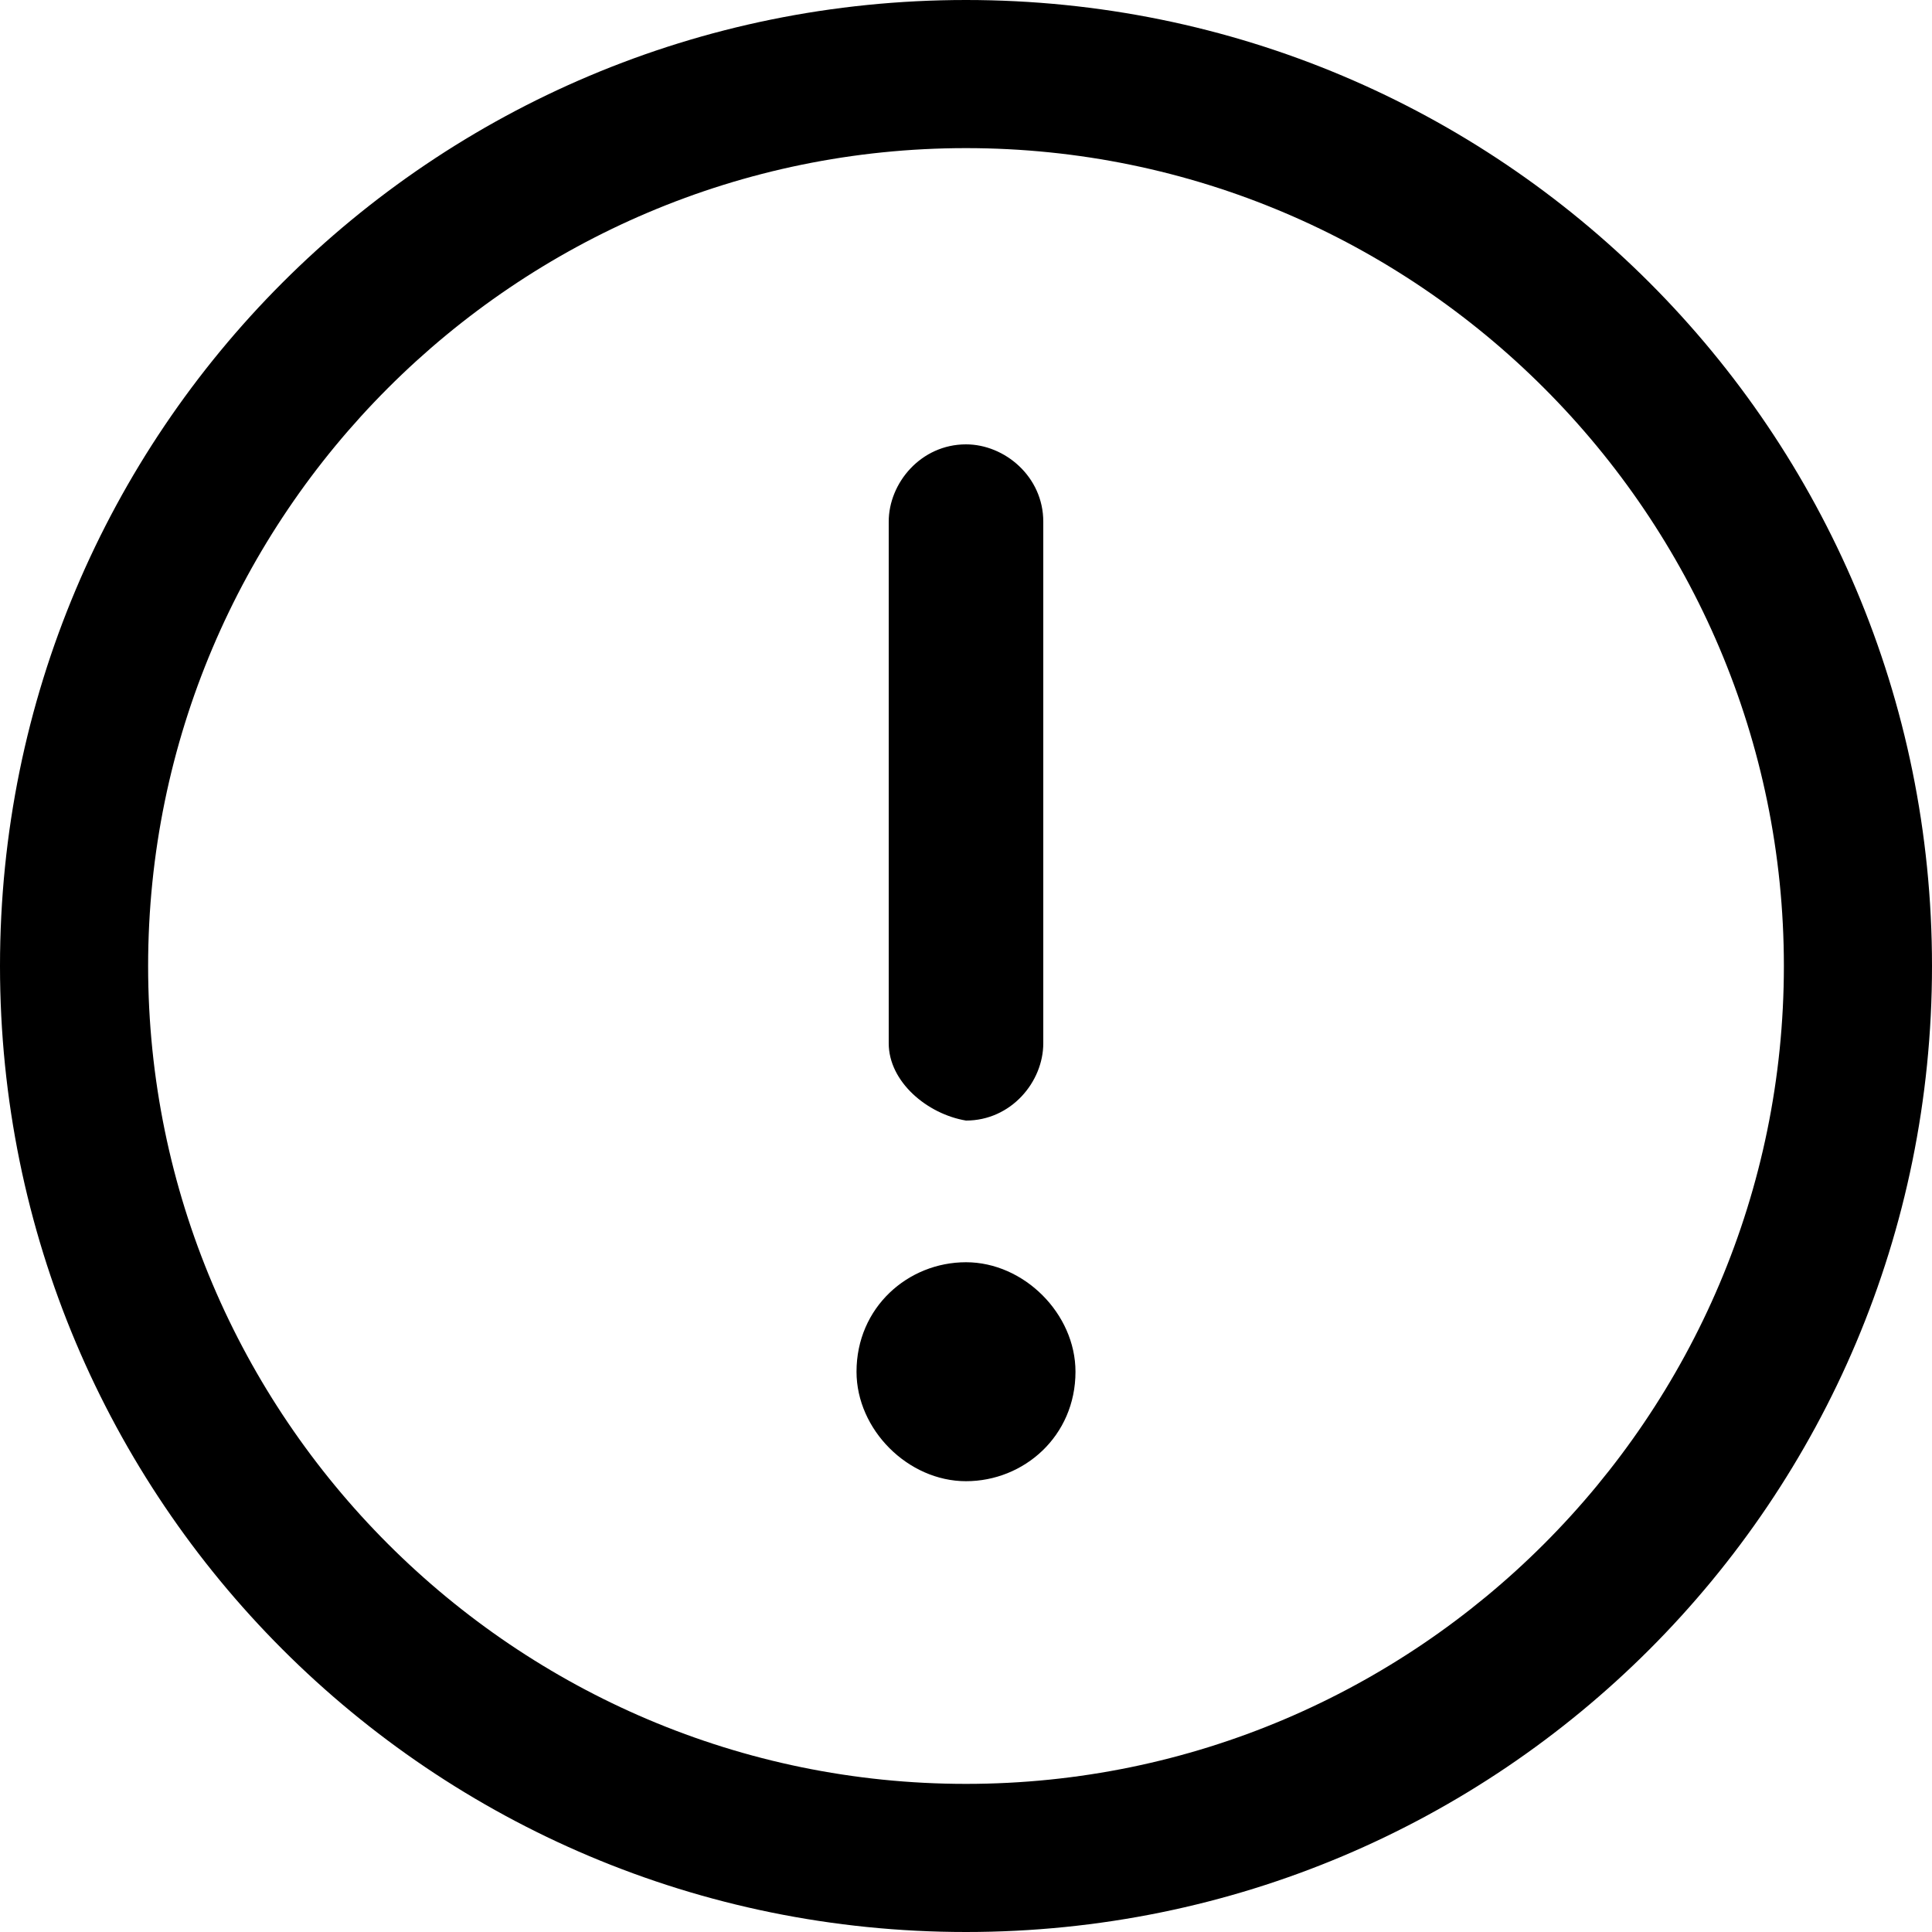 <?xml version="1.0" encoding="utf-8"?>
<svg version="1.1" xmlns="http://www.w3.org/2000/svg" xmlns:xlink="http://www.w3.org/1999/xlink" x="0px" y="0px"
	 viewBox="0 0 30 30" style="enable-background:new 0 0 30 30;" xml:space="preserve">
<path d="M15,0C6.7,0,0,6.7,0,15s6.7,15,15,15s15-6.7,15-15C30,6.7,23.3,0,15,0z M15,27.7C8,27.7,2.3,22,2.3,15
	S8,2.3,15,2.3S27.7,8,27.7,15C27.7,22,22,27.7,15,27.7z M13.8,16.2V8.1c0-0.6,0.5-1.2,1.2-1.2c0.6,0,1.2,0.5,1.2,1.2v8.1
	c0,0.6-0.5,1.2-1.2,1.2C14.4,17.3,13.8,16.8,13.8,16.2z M16.7,21.3c0,1-0.8,1.7-1.7,1.7s-1.7-0.8-1.7-1.7c0-1,0.8-1.7,1.7-1.7
	S16.7,20.4,16.7,21.3z"/>
</svg>
